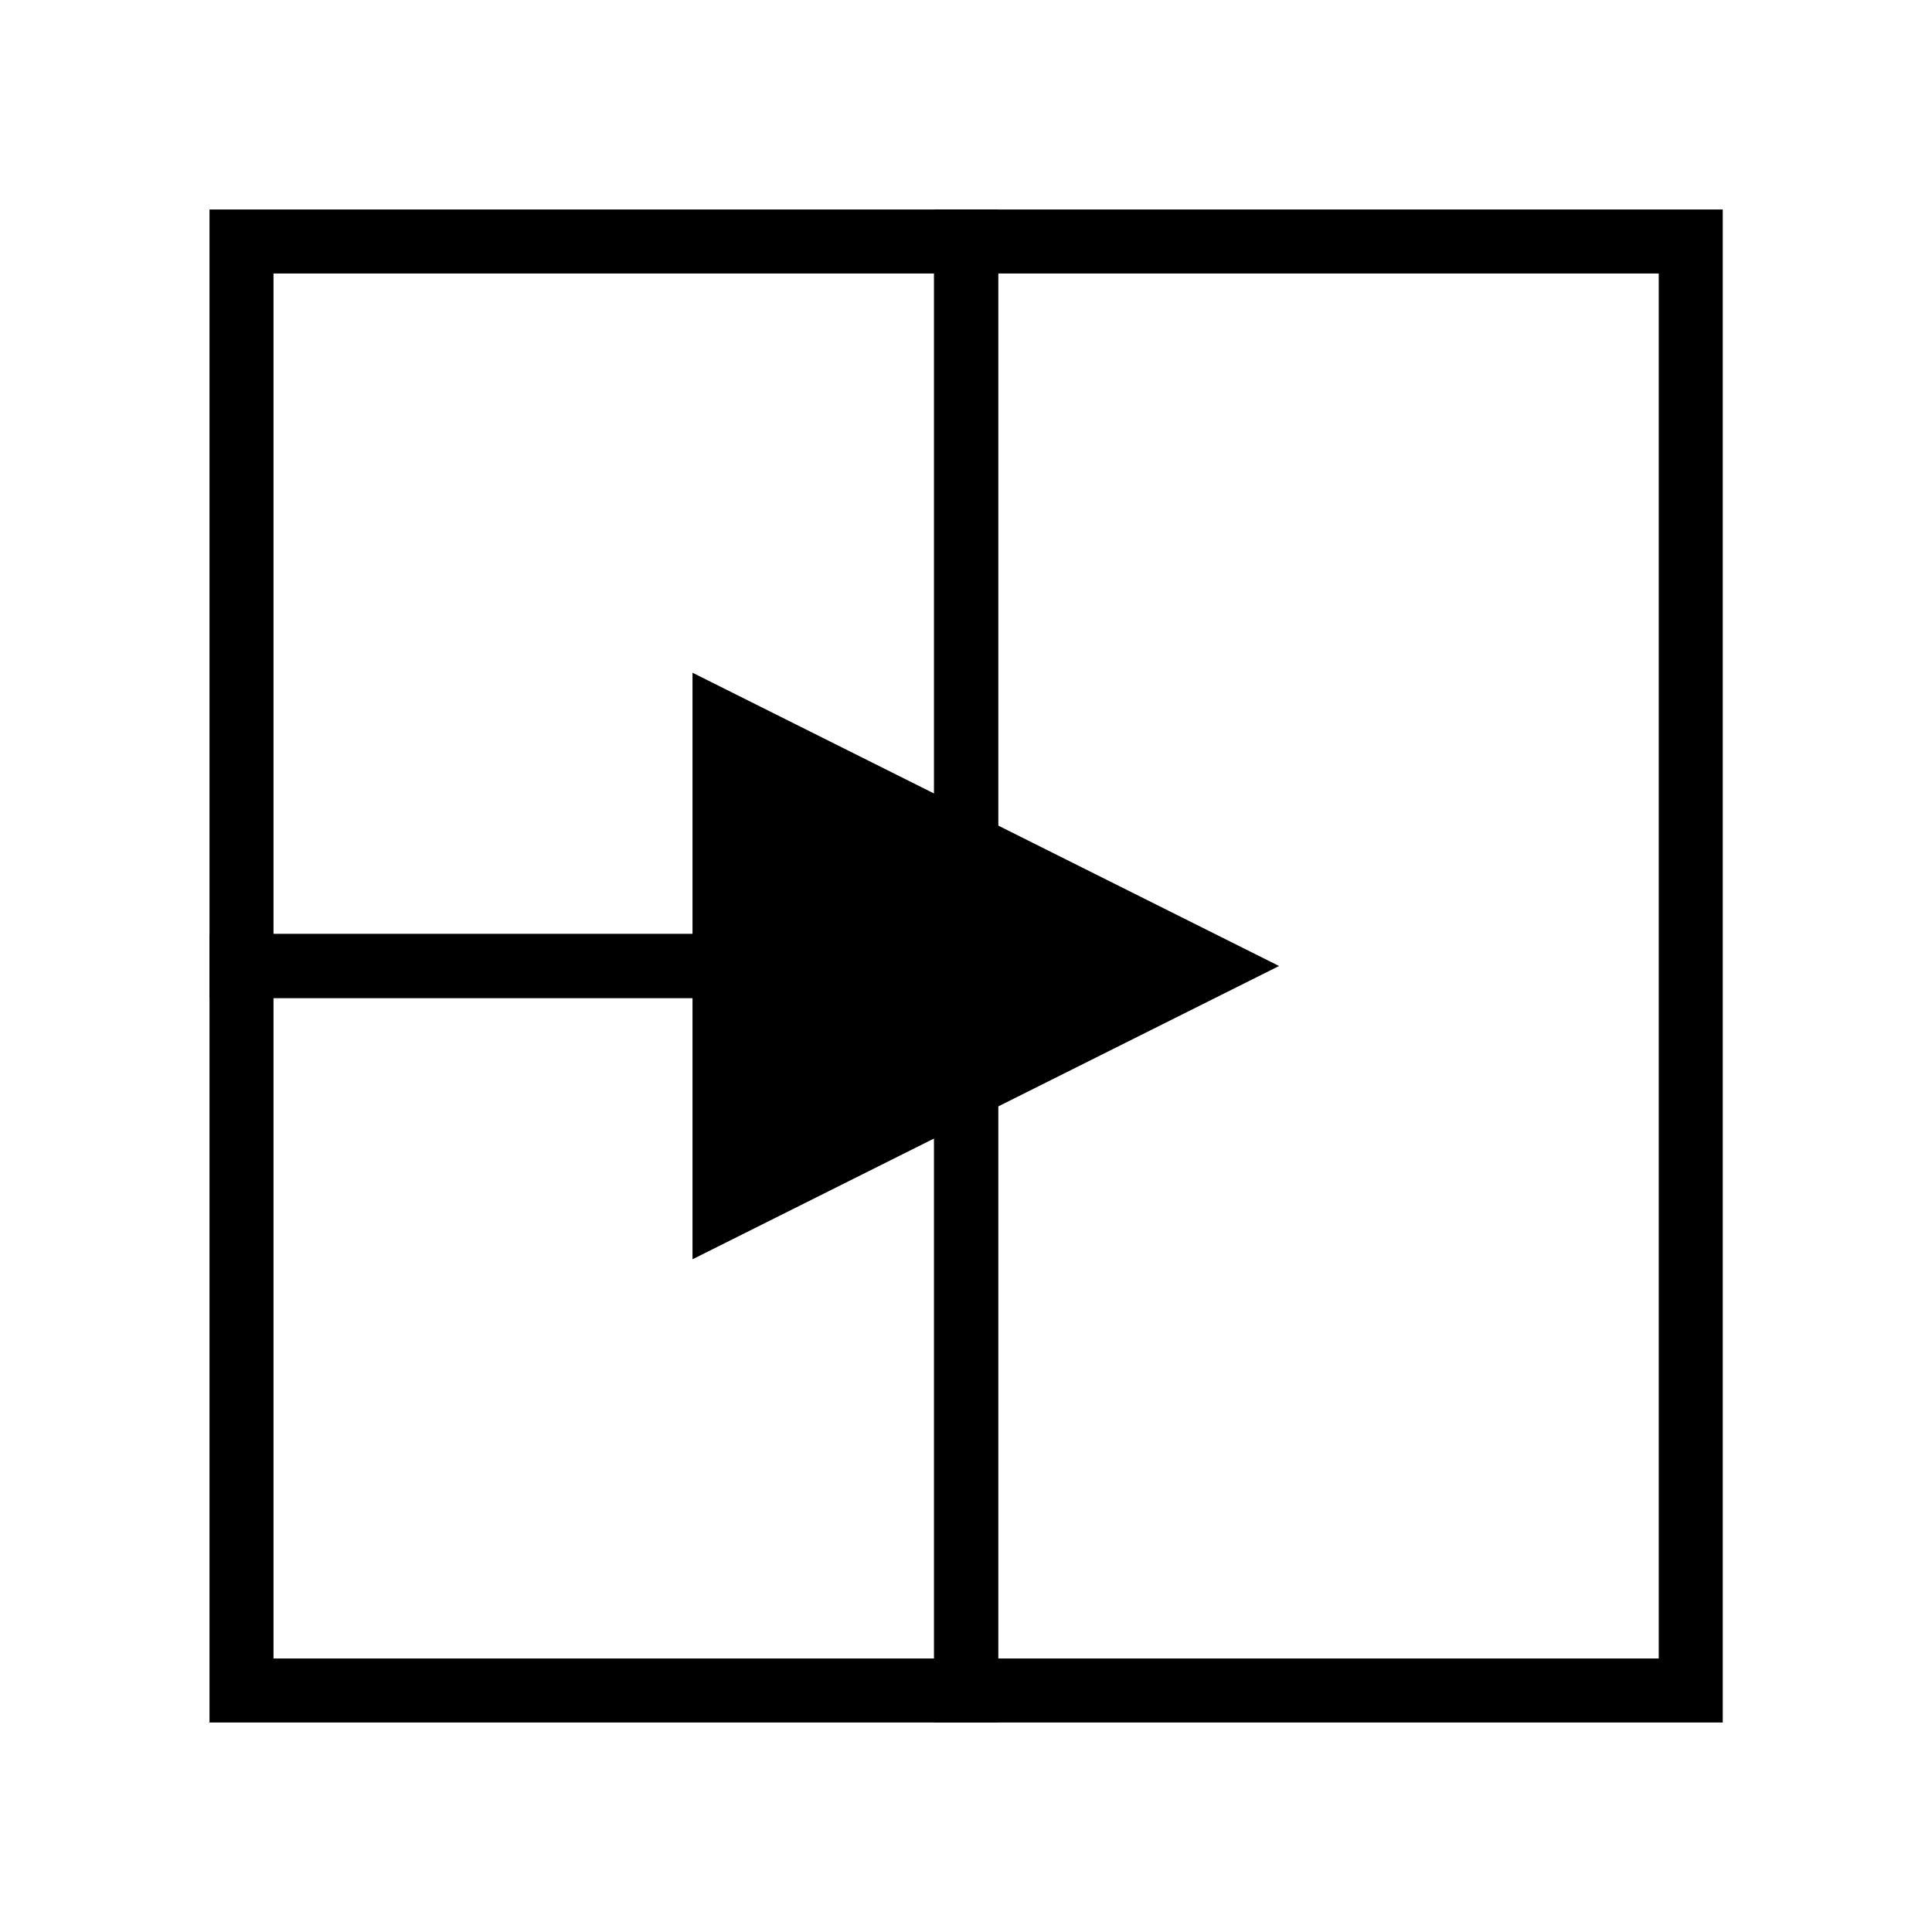 <?xml version="1.0" encoding="UTF-8" standalone="no"?>
<!-- Created with Inkscape (http://www.inkscape.org/) -->

<svg
   width="8mm"
   height="8mm"
   viewBox="0 0 8 8"
   version="1.1"
   id="svg5"
   inkscape:version="1.2.2 (b0a8486541, 2022-12-01)"
   sodipodi:docname="merge.svg"
   xmlns:inkscape="http://www.inkscape.org/namespaces/inkscape"
   xmlns:sodipodi="http://sodipodi.sourceforge.net/DTD/sodipodi-0.dtd"
   xmlns="http://www.w3.org/2000/svg"
   xmlns:svg="http://www.w3.org/2000/svg">
  <sodipodi:namedview
     id="namedview7"
     pagecolor="#ffffff"
     bordercolor="#666666"
     borderopacity="1.0"
     inkscape:showpageshadow="2"
     inkscape:pageopacity="0.0"
     inkscape:pagecheckerboard="0"
     inkscape:deskcolor="#d1d1d1"
     inkscape:document-units="mm"
     showgrid="false"
     inkscape:zoom="26.888281"
     inkscape:cx="16.71732"
     inkscape:cy="15.973501"
     inkscape:window-width="1850"
     inkscape:window-height="1016"
     inkscape:window-x="70"
     inkscape:window-y="27"
     inkscape:window-maximized="1"
     inkscape:current-layer="layer1" />
  <defs
     id="defs2" />
  <g
     inkscape:label="Calque 1"
     inkscape:groupmode="layer"
     id="layer1">
    <path
       style="fill:none;stroke:#000000;stroke-width:0.265px;stroke-linecap:butt;stroke-linejoin:miter;stroke-dasharray:none;stroke-dashoffset:0;stroke-opacity:1"
       d="M 1,1 4,1 V 4 H 1 Z"
       id="path42960"
       sodipodi:nodetypes="ccccc" />
    <path
       style="fill:none;stroke:#000000;stroke-width:0.265px;stroke-linecap:butt;stroke-linejoin:miter;stroke-dasharray:none;stroke-dashoffset:0;stroke-opacity:1"
       d="M 4.001,1 H 7.001 V 7 H 4.001 Z"
       id="path42960-6"
       sodipodi:nodetypes="ccccc" />
    <path
       style="fill:#000000;fill-opacity:1;stroke:#000000;stroke-width:0.265;stroke-linecap:butt;stroke-linejoin:miter;stroke-dasharray:none;stroke-opacity:1"
       d="m 3,3 v 2 l 2,-1 z"
       id="path42989"
       sodipodi:nodetypes="cccc" />
    <path
       style="fill:none;stroke:#000000;stroke-width:0.265px;stroke-linecap:butt;stroke-linejoin:miter;stroke-opacity:1"
       d="M 1,4 H 4 V 7 H 1 Z"
       id="path54051"
       sodipodi:nodetypes="ccccc" />
  </g>
</svg>
